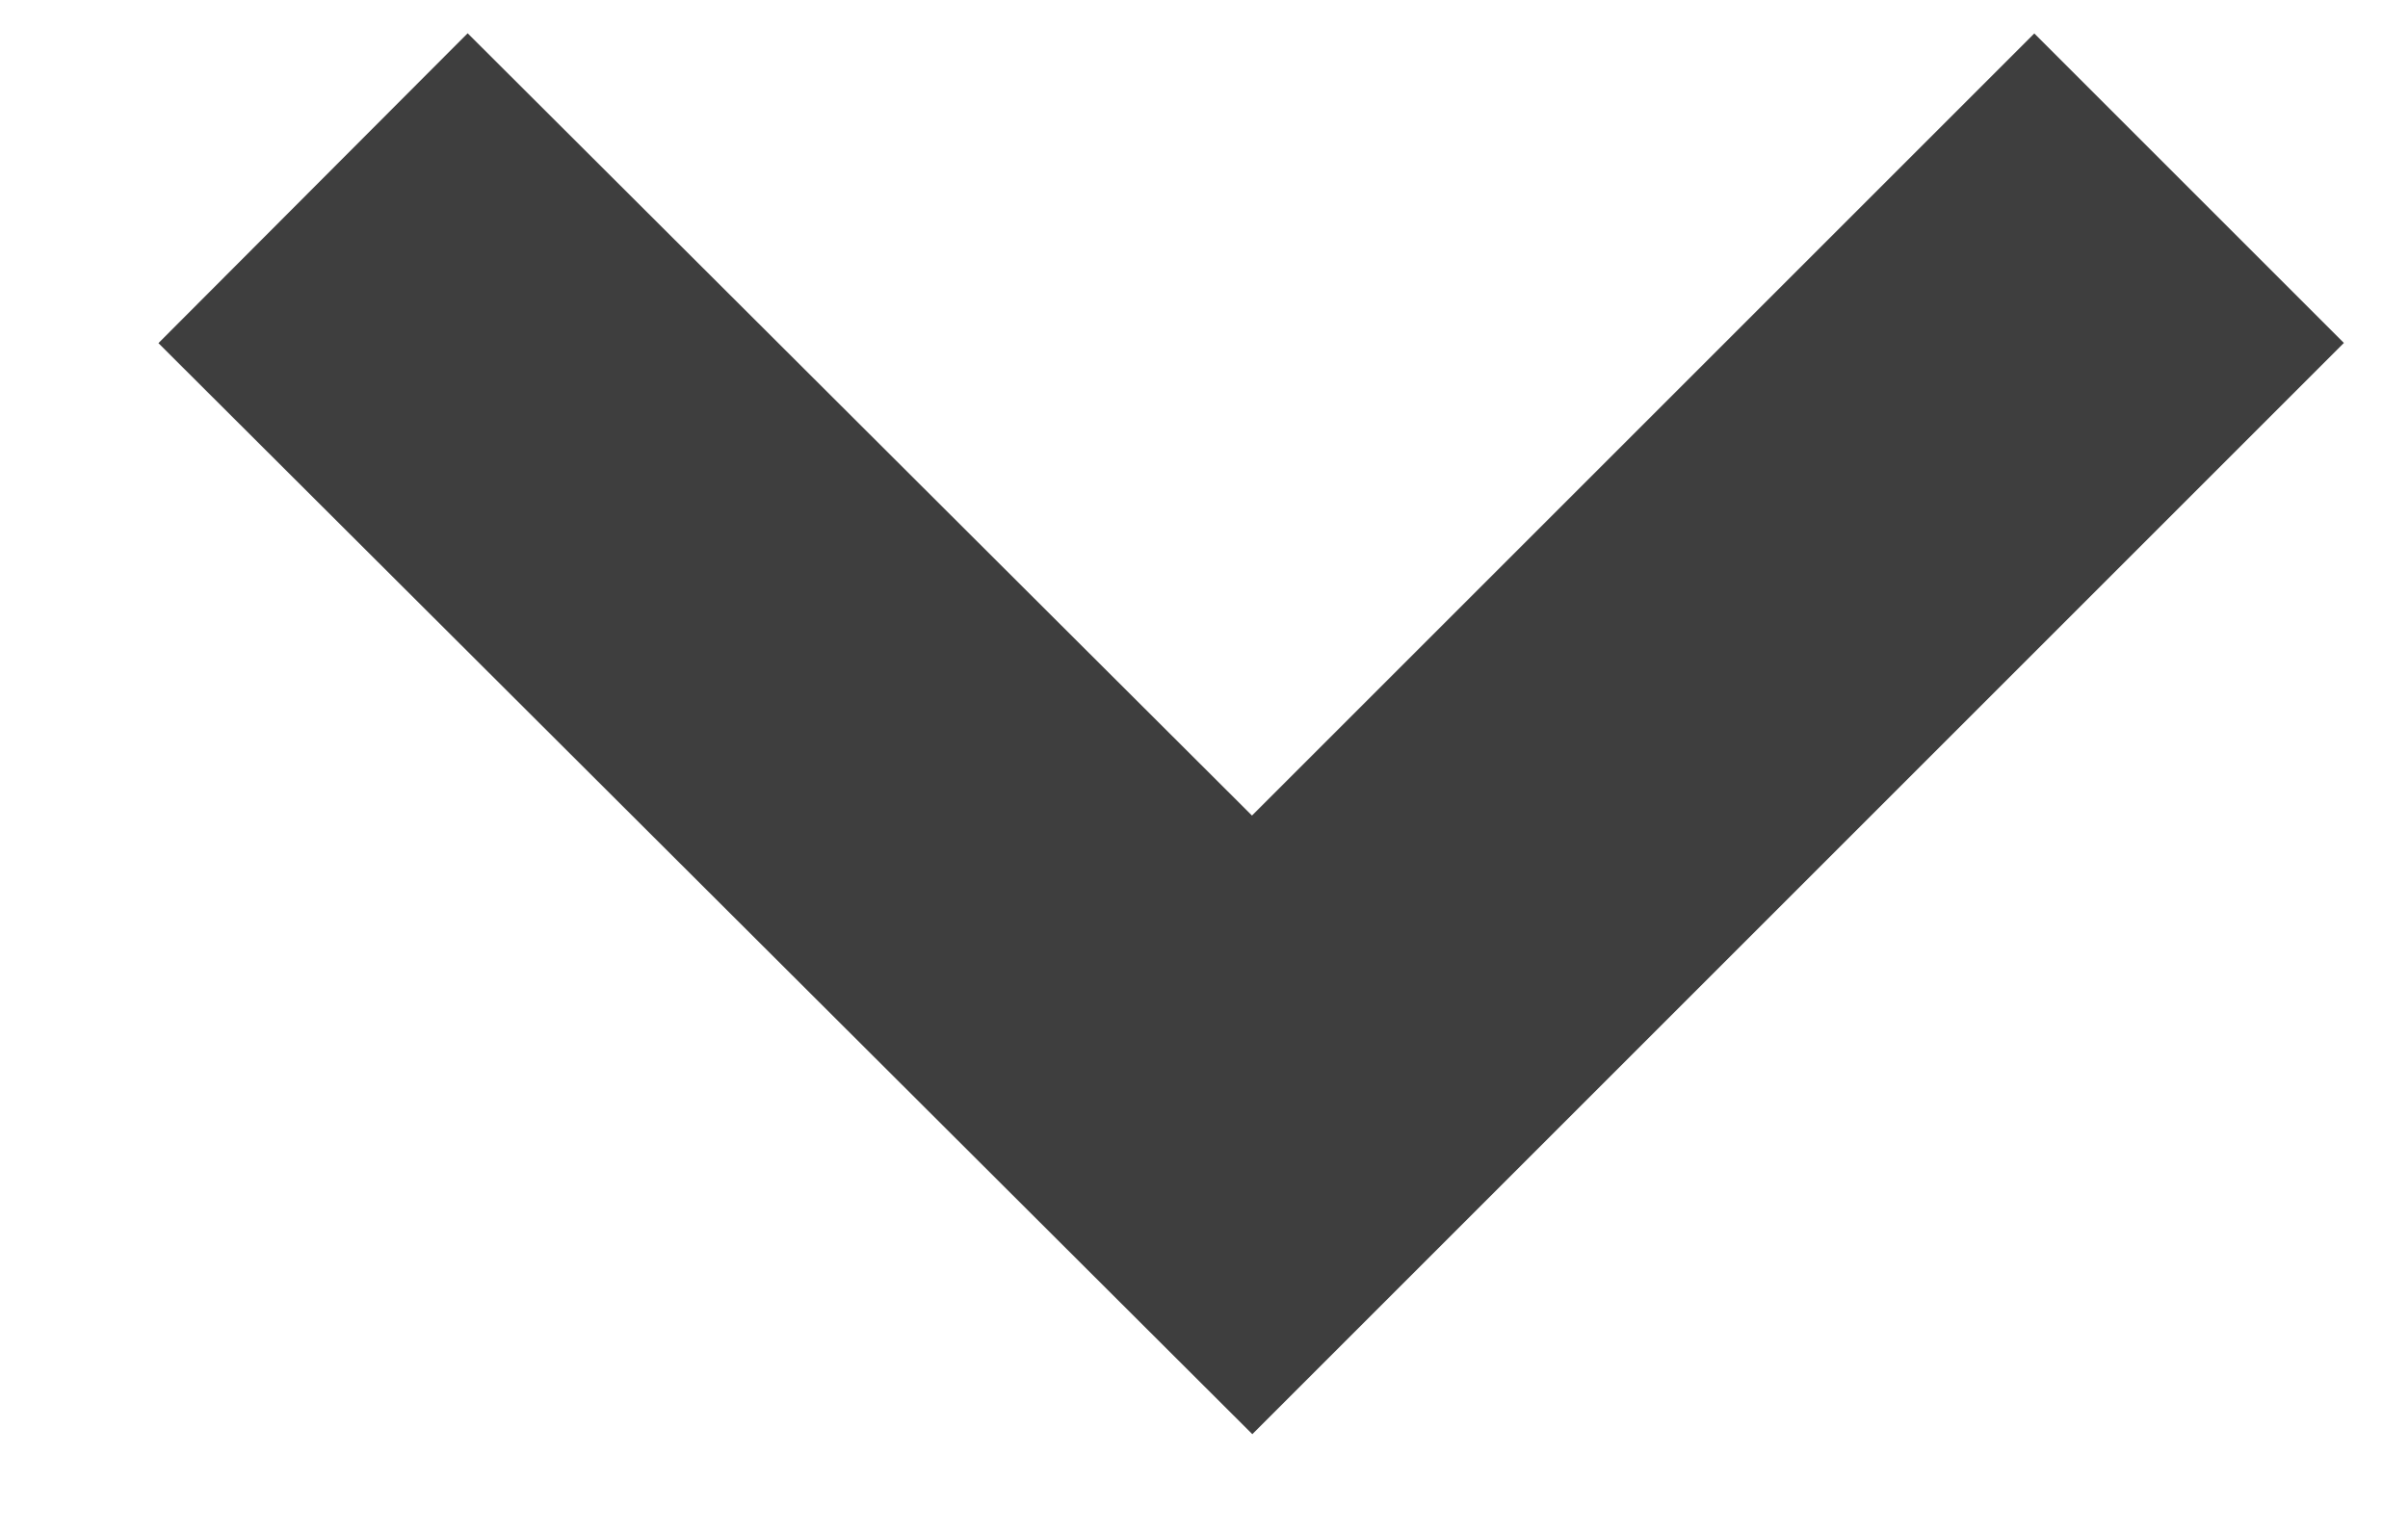 <svg width="11" height="7" viewBox="0 0 11 7" fill="none" xmlns="http://www.w3.org/2000/svg">
	<path d="M10 0.86L5.72 5.14L1.43 0.86" stroke="#3E3E3E" stroke-width="2" stroke-miterlimit="10" />
</svg>
